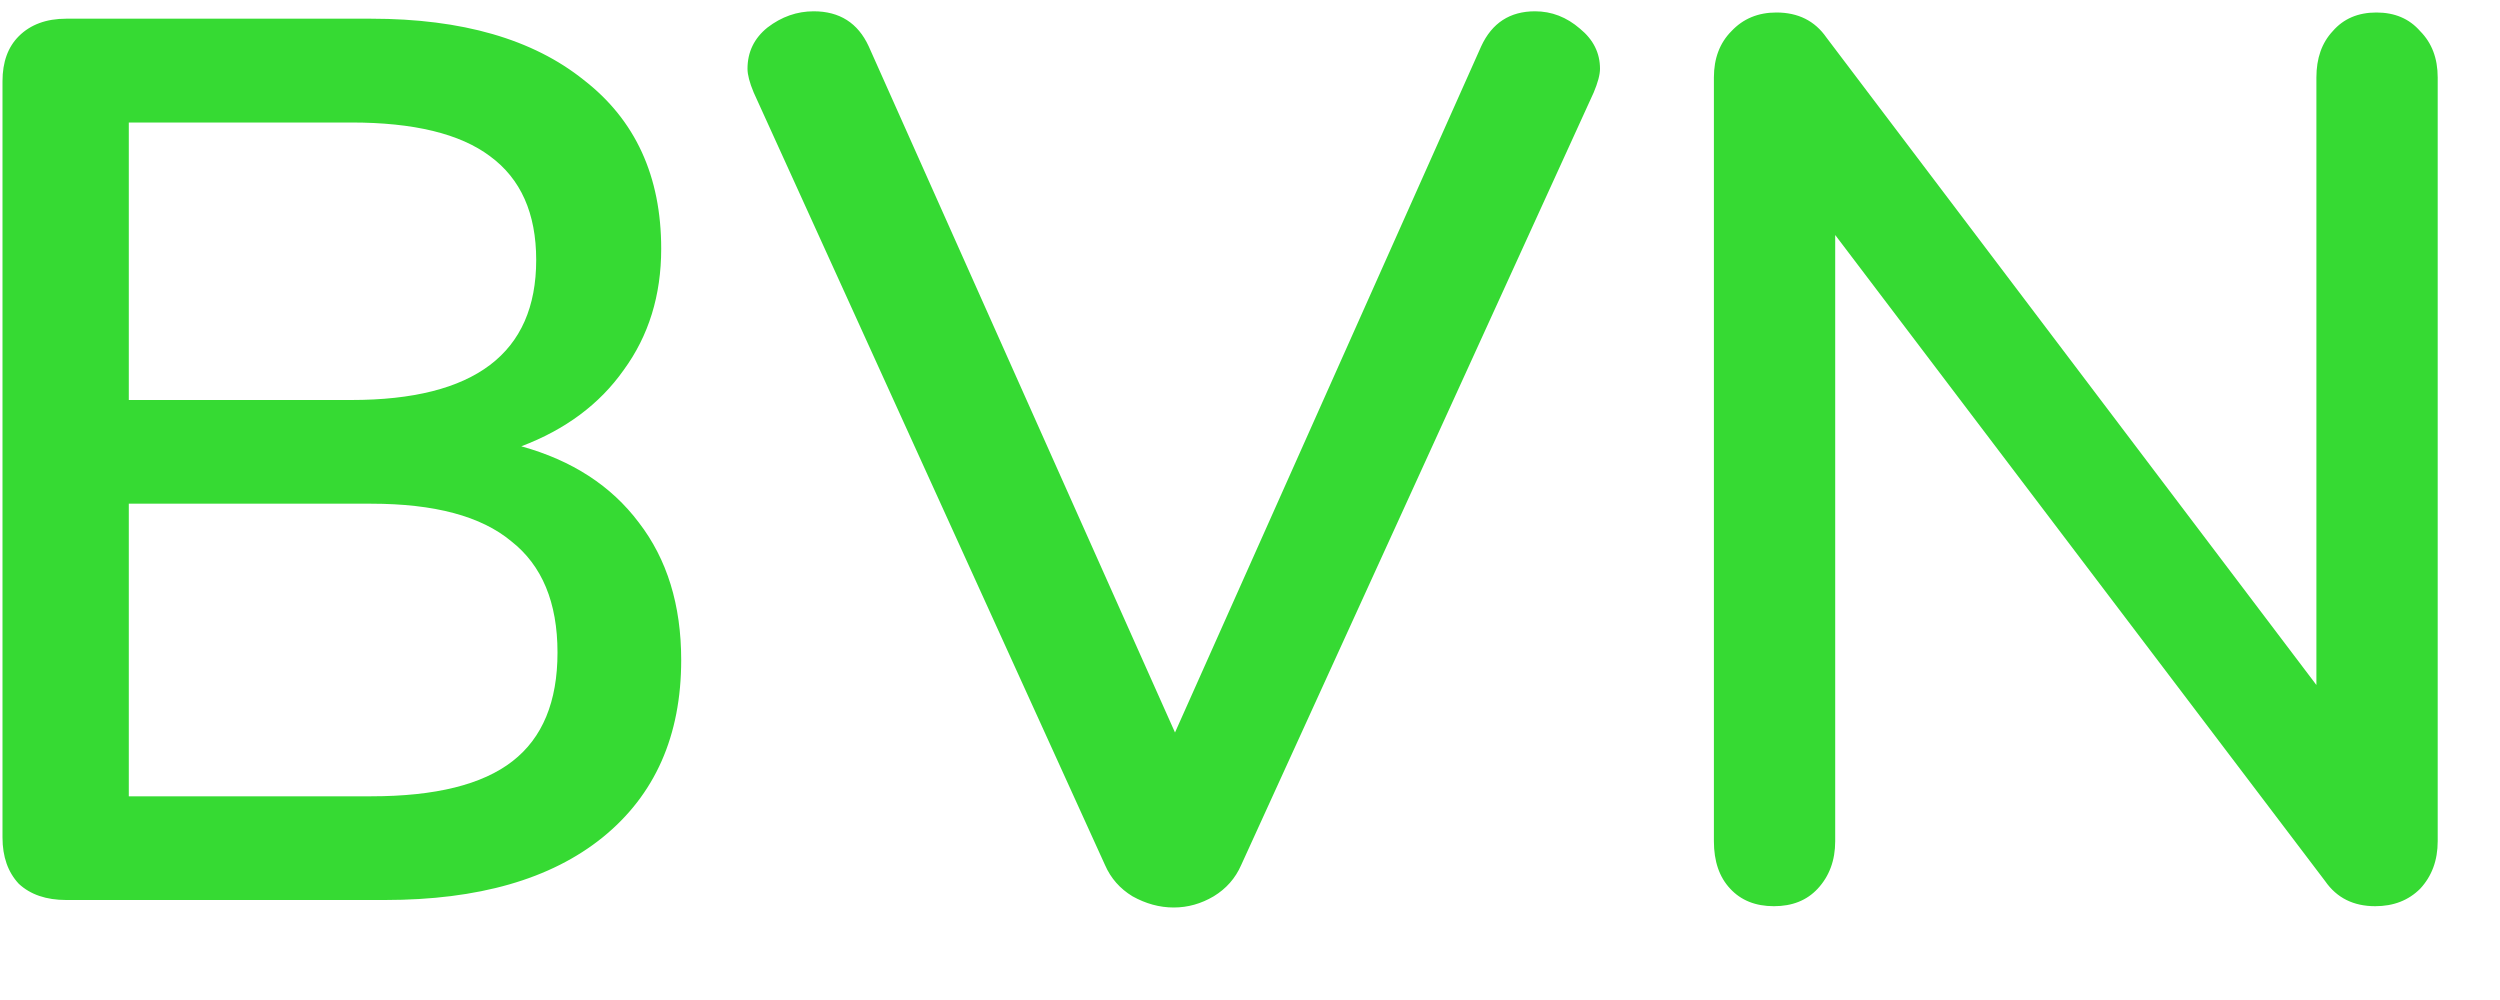 <svg width="25" height="10" viewBox="0 0 25 10" fill="none" xmlns="http://www.w3.org/2000/svg">
<path d="M5.213 4.463C5.721 4.604 6.112 4.858 6.388 5.225C6.671 5.592 6.812 6.05 6.812 6.6C6.812 7.358 6.55 7.95 6.025 8.375C5.508 8.792 4.783 9 3.85 9H0.662C0.463 9 0.304 8.946 0.188 8.838C0.079 8.721 0.025 8.567 0.025 8.375V0.812C0.025 0.621 0.079 0.471 0.188 0.362C0.304 0.246 0.463 0.187 0.662 0.187H3.712C4.621 0.187 5.329 0.392 5.838 0.8C6.354 1.2 6.612 1.762 6.612 2.487C6.612 2.954 6.487 3.358 6.237 3.7C5.996 4.042 5.654 4.296 5.213 4.463ZM1.288 4H3.513C4.746 4 5.362 3.533 5.362 2.6C5.362 2.133 5.208 1.788 4.9 1.562C4.6 1.337 4.138 1.225 3.513 1.225H1.288V4ZM3.712 7.963C4.354 7.963 4.825 7.846 5.125 7.612C5.425 7.379 5.575 7.017 5.575 6.525C5.575 6.025 5.421 5.654 5.112 5.412C4.812 5.162 4.346 5.037 3.712 5.037H1.288V7.963H3.712ZM14.812 0.463C14.92 0.229 15.1 0.113 15.35 0.113C15.516 0.113 15.666 0.171 15.8 0.287C15.933 0.396 16 0.529 16 0.688C16 0.746 15.979 0.825 15.937 0.925L12.412 8.65C12.354 8.783 12.262 8.887 12.137 8.963C12.012 9.037 11.879 9.075 11.737 9.075C11.595 9.075 11.458 9.037 11.325 8.963C11.2 8.887 11.108 8.783 11.05 8.65L7.537 0.925C7.495 0.825 7.475 0.746 7.475 0.688C7.475 0.521 7.541 0.383 7.675 0.275C7.816 0.167 7.97 0.113 8.137 0.113C8.395 0.113 8.579 0.229 8.687 0.463L11.75 7.325L14.812 0.463ZM23.764 0.125C23.948 0.125 24.093 0.187 24.202 0.312C24.318 0.429 24.377 0.583 24.377 0.775V8.412C24.377 8.604 24.318 8.762 24.202 8.887C24.085 9.004 23.935 9.062 23.752 9.062C23.535 9.062 23.368 8.979 23.252 8.812L18.352 2.35V8.412C18.352 8.604 18.293 8.762 18.177 8.887C18.068 9.004 17.923 9.062 17.739 9.062C17.556 9.062 17.41 9.004 17.302 8.887C17.193 8.771 17.139 8.613 17.139 8.412V0.775C17.139 0.583 17.198 0.429 17.314 0.312C17.431 0.187 17.581 0.125 17.764 0.125C17.981 0.125 18.148 0.208 18.264 0.375L23.164 6.85V0.775C23.164 0.583 23.218 0.429 23.327 0.312C23.435 0.187 23.581 0.125 23.764 0.125Z" fill="#36DA33"/>
</svg>
